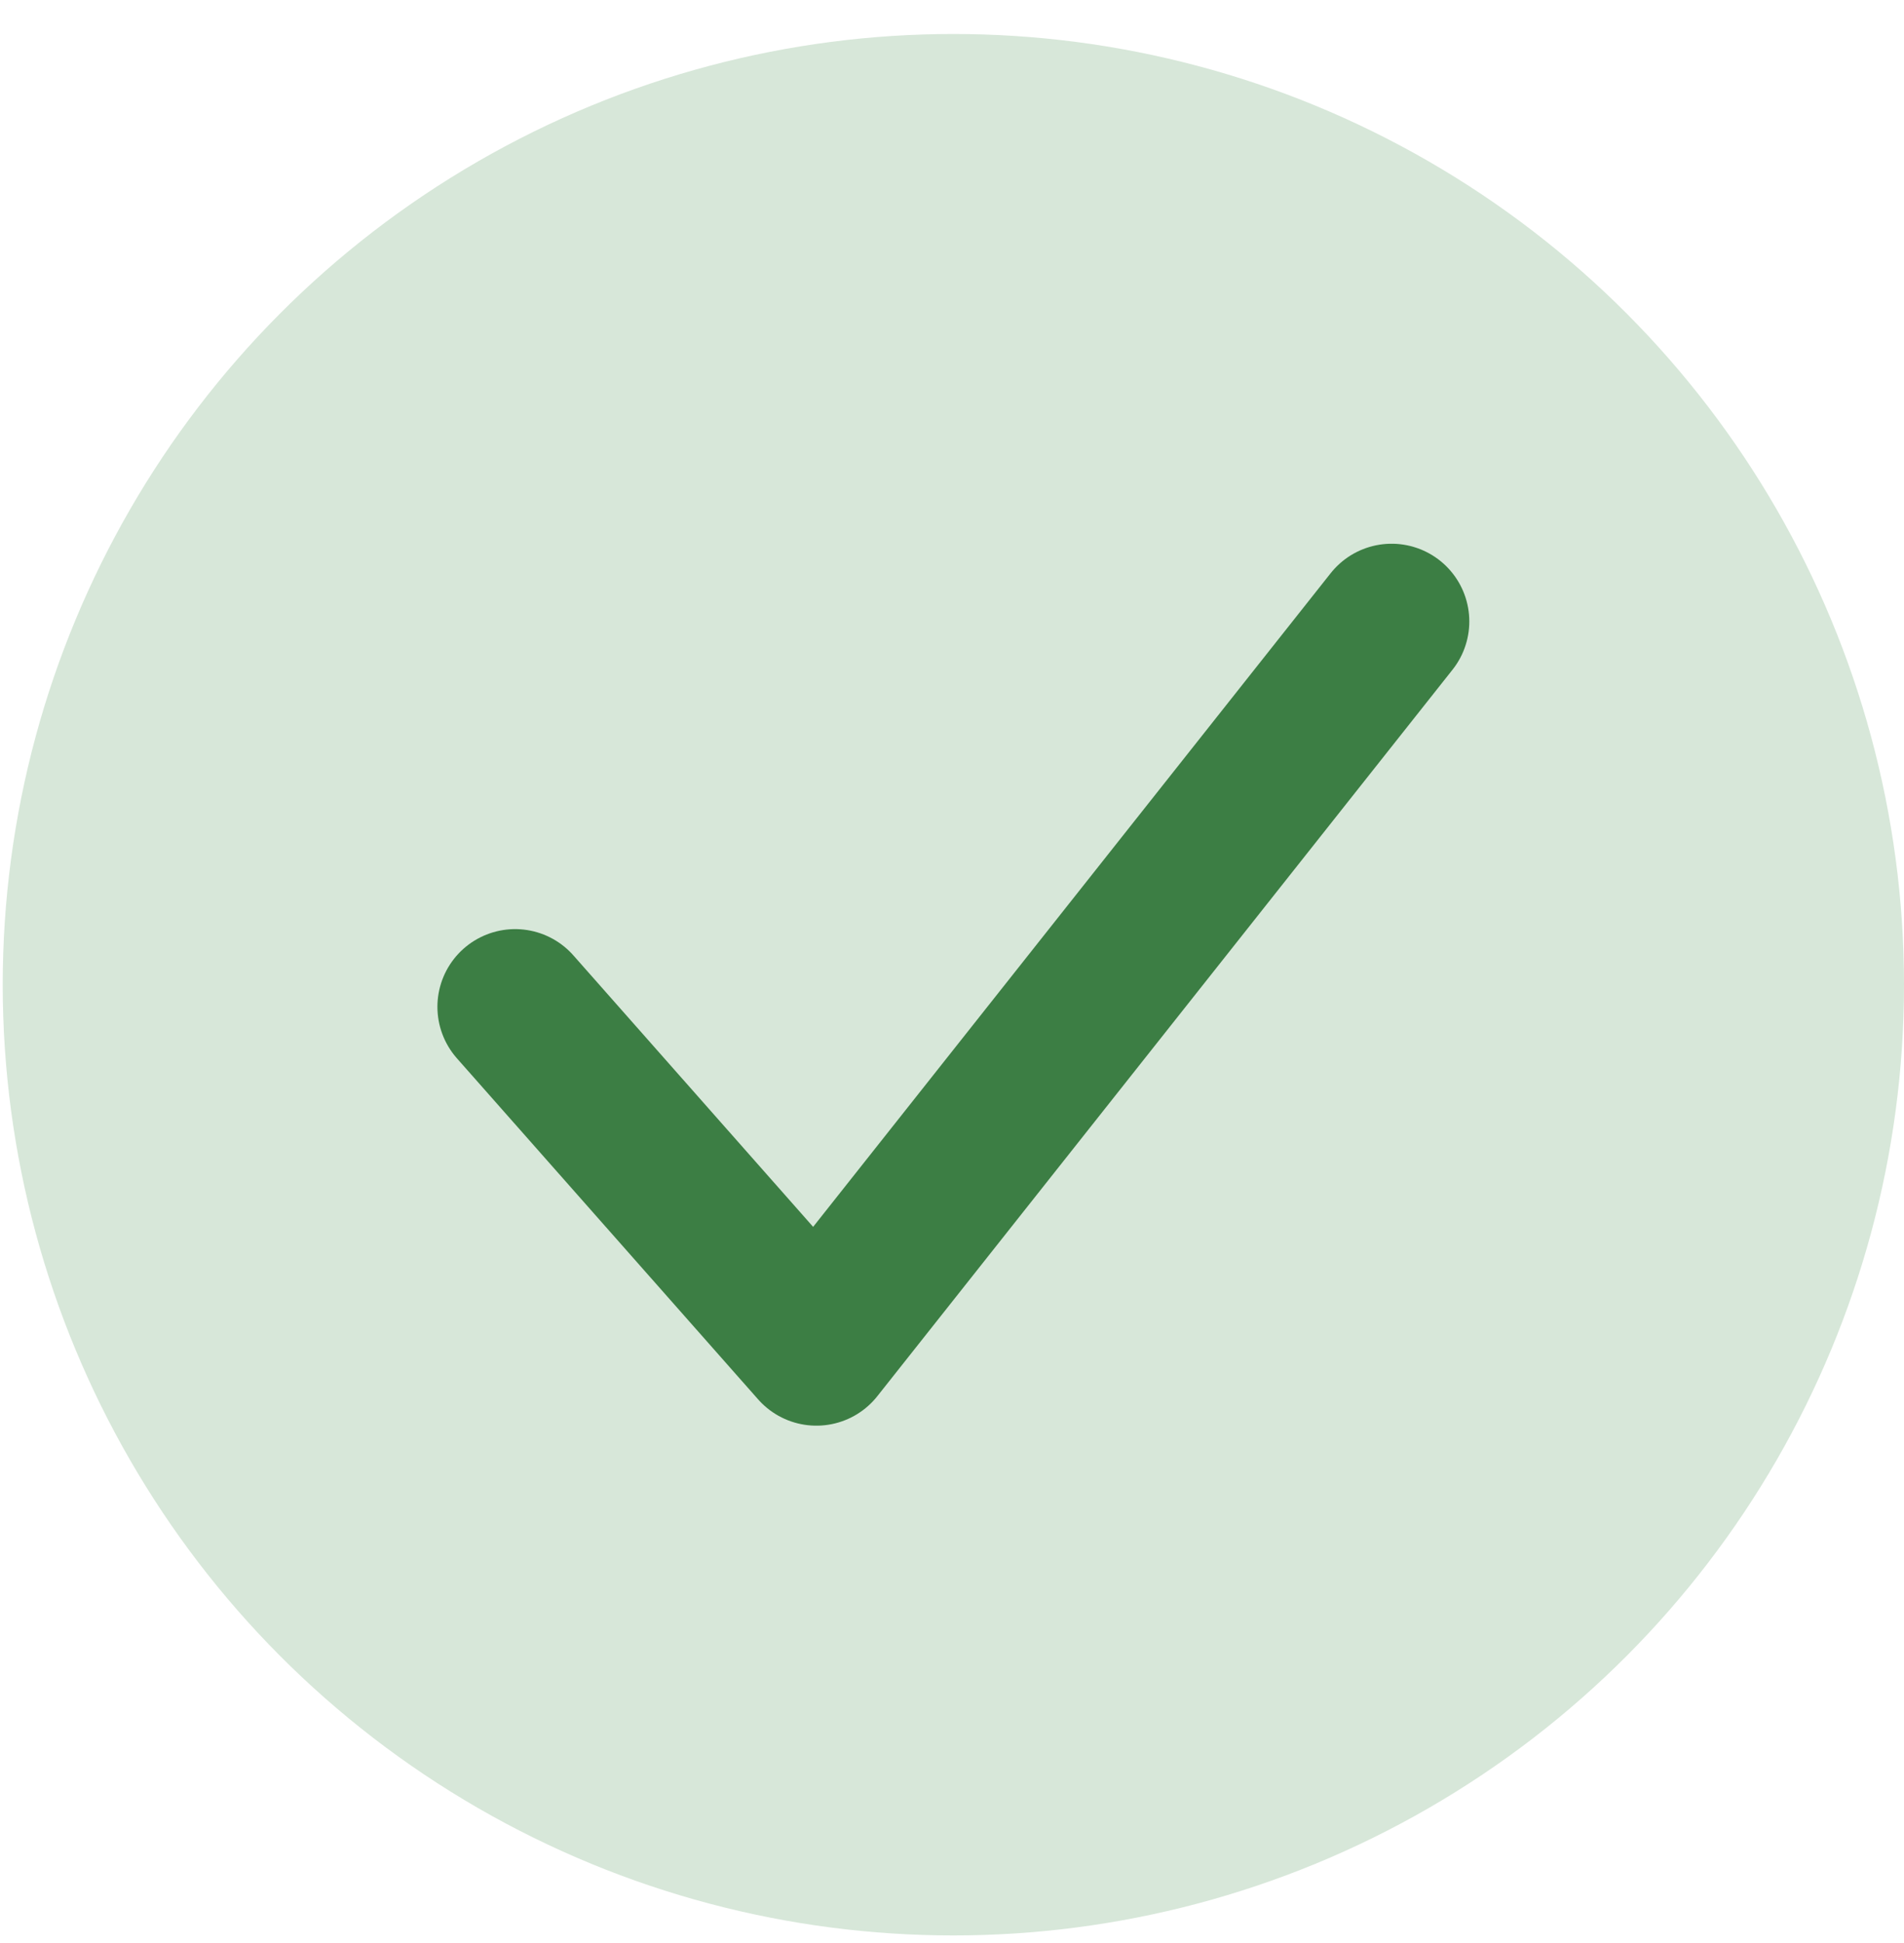 <svg width="49" height="50" viewBox="0 0 49 50" fill="none" xmlns="http://www.w3.org/2000/svg">
<circle cx="24.535" cy="25.34" r="24.465" fill="#D7E7D9"/>
<path d="M35.813 15.992L21.01 34.687L13.257 25.909" stroke="#3C7E44" stroke-width="4" stroke-linecap="round" stroke-linejoin="round"/>
</svg>
